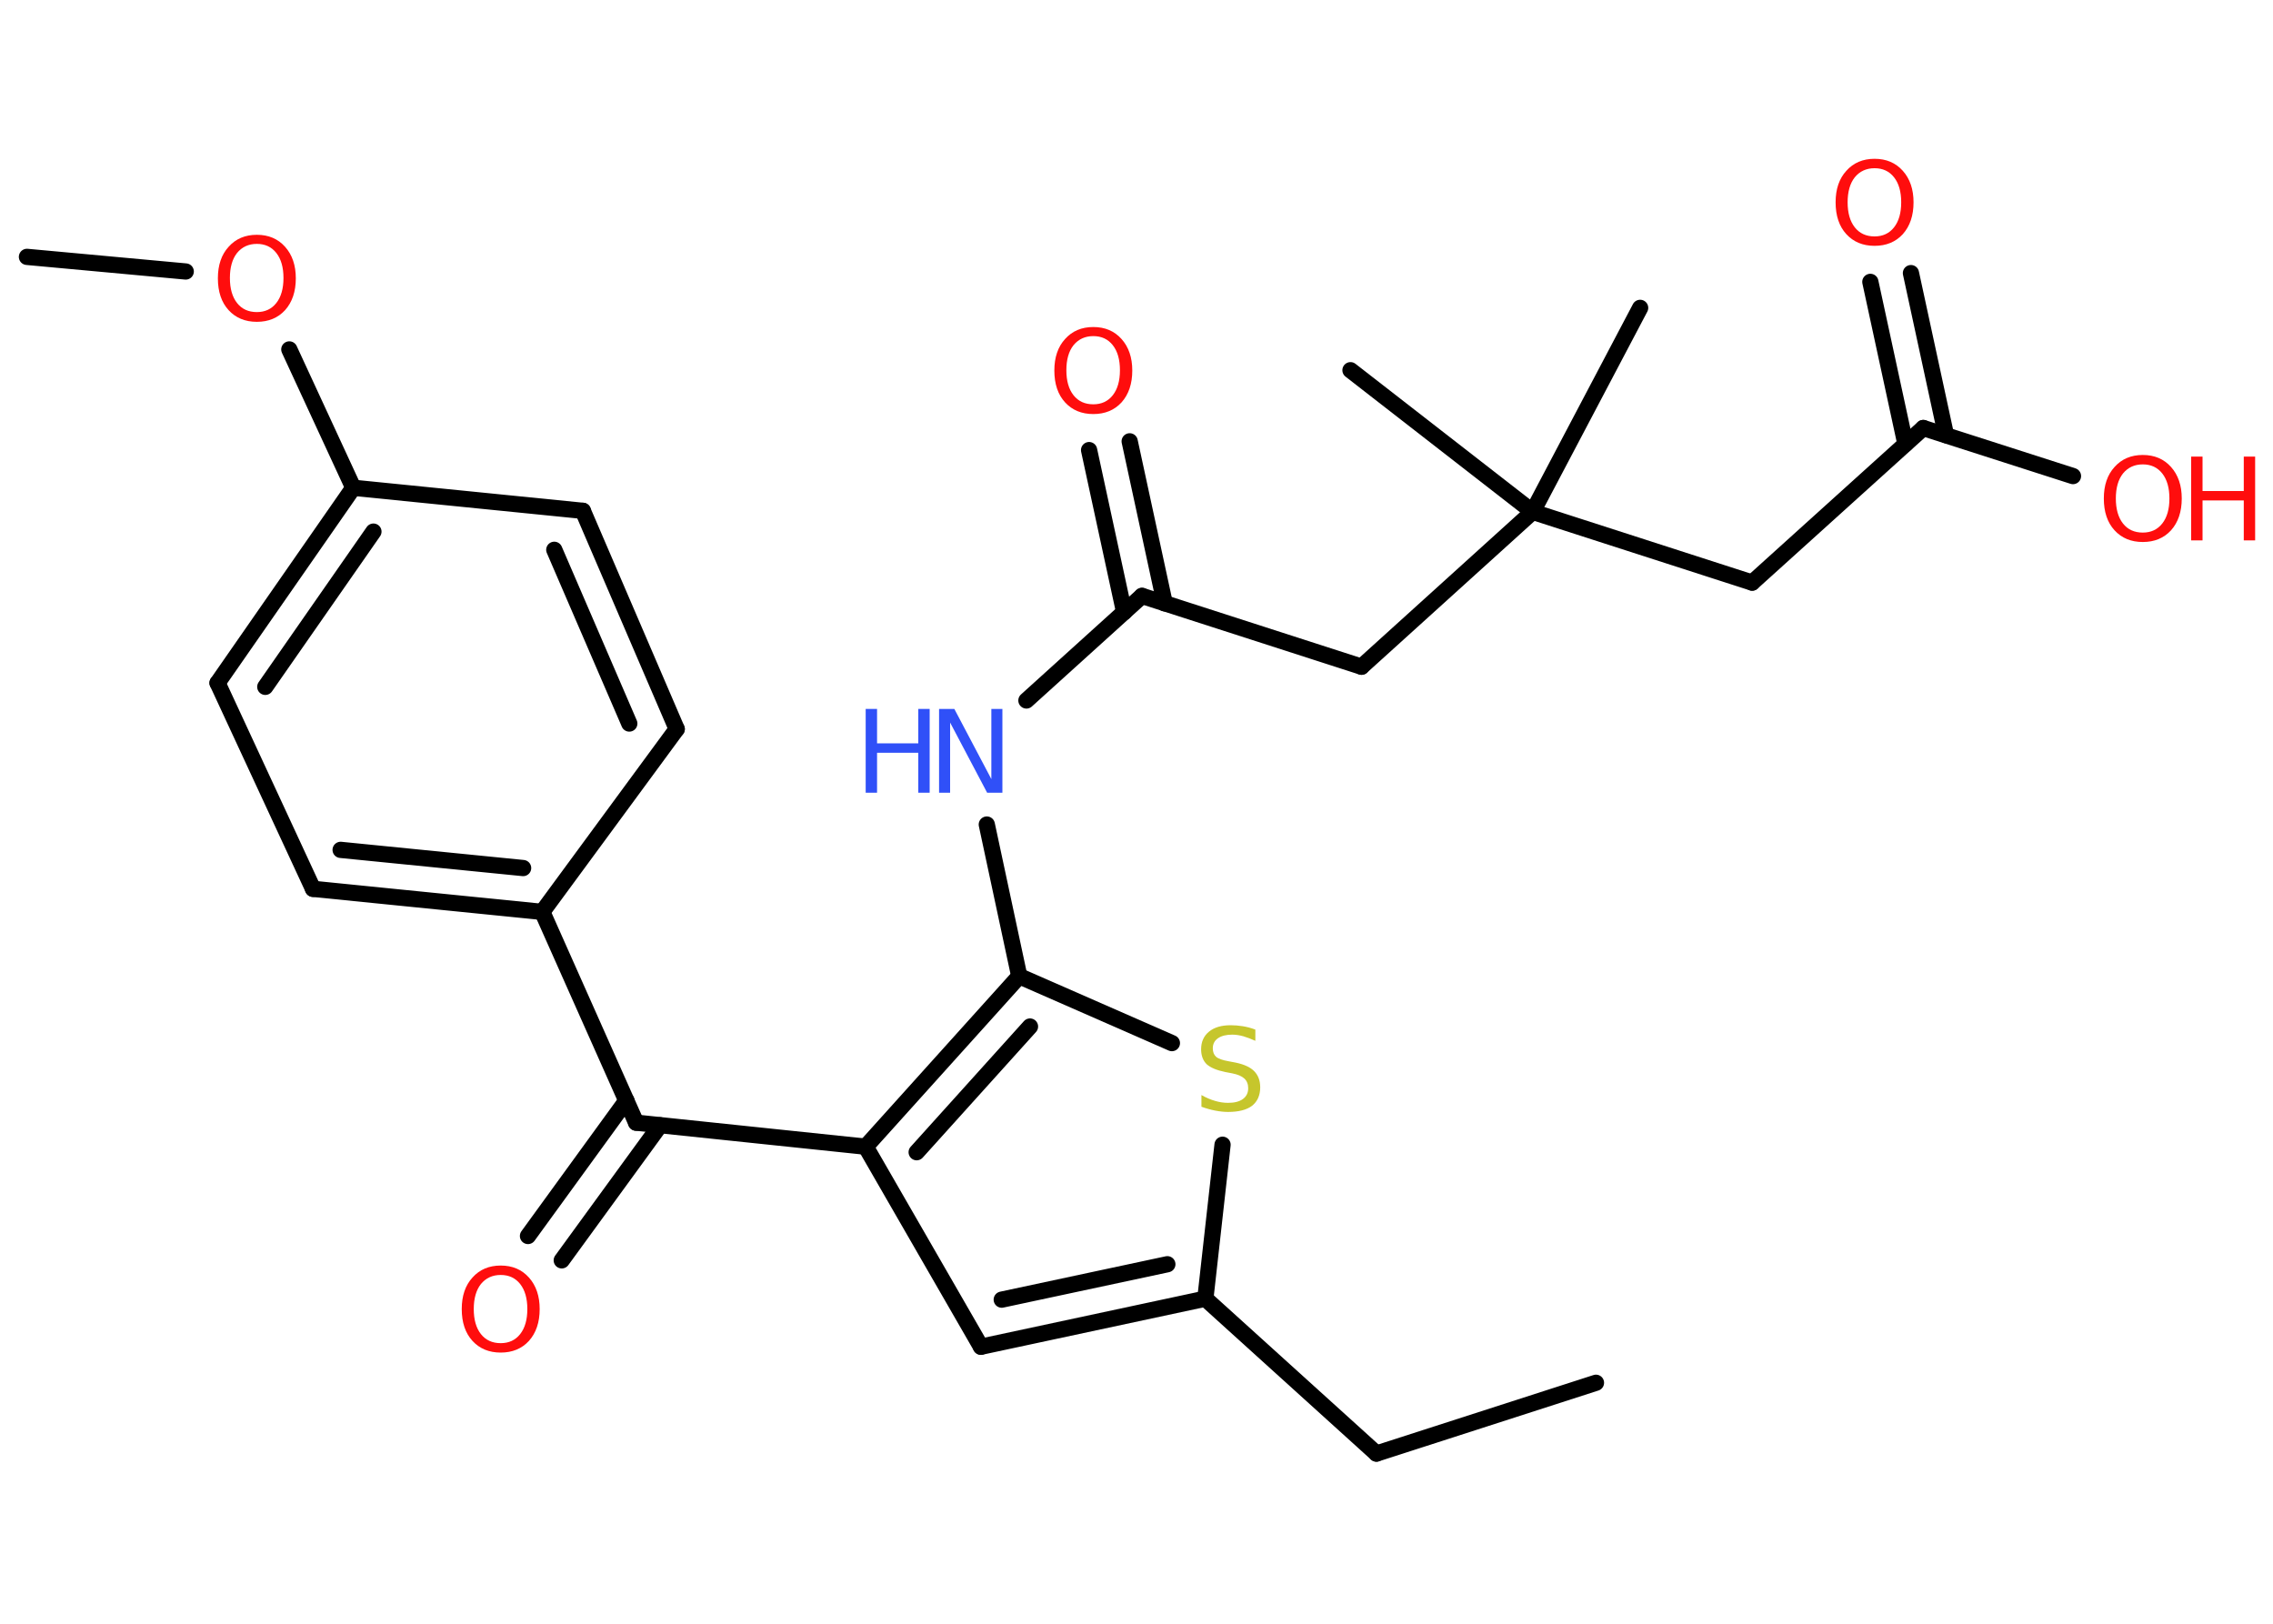 <?xml version='1.0' encoding='UTF-8'?>
<!DOCTYPE svg PUBLIC "-//W3C//DTD SVG 1.1//EN" "http://www.w3.org/Graphics/SVG/1.1/DTD/svg11.dtd">
<svg version='1.2' xmlns='http://www.w3.org/2000/svg' xmlns:xlink='http://www.w3.org/1999/xlink' width='70.0mm' height='50.0mm' viewBox='0 0 70.0 50.0'>
  <desc>Generated by the Chemistry Development Kit (http://github.com/cdk)</desc>
  <g stroke-linecap='round' stroke-linejoin='round' stroke='#000000' stroke-width='.5' fill='#FF0D0D'>
    <rect x='.0' y='.0' width='70.0' height='50.0' fill='#FFFFFF' stroke='none'/>
    <g id='mol1' class='mol'>
      <line id='mol1bnd1' class='bond' x1='49.15' y1='42.58' x2='42.39' y2='44.76'/>
      <line id='mol1bnd2' class='bond' x1='42.39' y1='44.76' x2='37.12' y2='39.99'/>
      <g id='mol1bnd3' class='bond'>
        <line x1='30.21' y1='41.47' x2='37.12' y2='39.99'/>
        <line x1='30.85' y1='40.02' x2='35.95' y2='38.93'/>
      </g>
      <line id='mol1bnd4' class='bond' x1='30.21' y1='41.47' x2='26.66' y2='35.31'/>
      <line id='mol1bnd5' class='bond' x1='26.66' y1='35.31' x2='19.59' y2='34.57'/>
      <g id='mol1bnd6' class='bond'>
        <line x1='20.33' y1='34.65' x2='17.3' y2='38.81'/>
        <line x1='19.29' y1='33.89' x2='16.26' y2='38.06'/>
      </g>
      <line id='mol1bnd7' class='bond' x1='19.59' y1='34.57' x2='16.7' y2='28.08'/>
      <g id='mol1bnd8' class='bond'>
        <line x1='9.64' y1='27.37' x2='16.7' y2='28.08'/>
        <line x1='10.49' y1='26.17' x2='16.11' y2='26.73'/>
      </g>
      <line id='mol1bnd9' class='bond' x1='9.64' y1='27.37' x2='6.7' y2='21.03'/>
      <g id='mol1bnd10' class='bond'>
        <line x1='10.88' y1='15.02' x2='6.7' y2='21.03'/>
        <line x1='11.5' y1='16.37' x2='8.17' y2='21.15'/>
      </g>
      <line id='mol1bnd11' class='bond' x1='10.88' y1='15.02' x2='8.91' y2='10.76'/>
      <line id='mol1bnd12' class='bond' x1='5.72' y1='8.36' x2='.83' y2='7.91'/>
      <line id='mol1bnd13' class='bond' x1='10.88' y1='15.02' x2='17.95' y2='15.73'/>
      <g id='mol1bnd14' class='bond'>
        <line x1='20.84' y1='22.45' x2='17.95' y2='15.73'/>
        <line x1='19.38' y1='22.28' x2='17.07' y2='16.93'/>
      </g>
      <line id='mol1bnd15' class='bond' x1='16.7' y1='28.08' x2='20.84' y2='22.45'/>
      <g id='mol1bnd16' class='bond'>
        <line x1='31.39' y1='30.06' x2='26.66' y2='35.31'/>
        <line x1='31.72' y1='31.61' x2='28.23' y2='35.48'/>
      </g>
      <line id='mol1bnd17' class='bond' x1='31.39' y1='30.06' x2='30.39' y2='25.39'/>
      <line id='mol1bnd18' class='bond' x1='31.61' y1='21.57' x2='35.17' y2='18.35'/>
      <g id='mol1bnd19' class='bond'>
        <line x1='34.62' y1='18.85' x2='33.54' y2='13.86'/>
        <line x1='35.87' y1='18.58' x2='34.79' y2='13.59'/>
      </g>
      <line id='mol1bnd20' class='bond' x1='35.17' y1='18.35' x2='41.93' y2='20.53'/>
      <line id='mol1bnd21' class='bond' x1='41.93' y1='20.53' x2='47.2' y2='15.76'/>
      <line id='mol1bnd22' class='bond' x1='47.2' y1='15.76' x2='50.51' y2='9.48'/>
      <line id='mol1bnd23' class='bond' x1='47.2' y1='15.76' x2='41.59' y2='11.4'/>
      <line id='mol1bnd24' class='bond' x1='47.2' y1='15.76' x2='53.96' y2='17.94'/>
      <line id='mol1bnd25' class='bond' x1='53.96' y1='17.94' x2='59.23' y2='13.18'/>
      <g id='mol1bnd26' class='bond'>
        <line x1='58.68' y1='13.67' x2='57.6' y2='8.68'/>
        <line x1='59.93' y1='13.4' x2='58.85' y2='8.41'/>
      </g>
      <line id='mol1bnd27' class='bond' x1='59.23' y1='13.18' x2='63.84' y2='14.66'/>
      <line id='mol1bnd28' class='bond' x1='31.39' y1='30.06' x2='36.09' y2='32.12'/>
      <line id='mol1bnd29' class='bond' x1='37.12' y1='39.99' x2='37.65' y2='35.25'/>
      <path id='mol1atm7' class='atom' d='M15.42 39.26q-.38 .0 -.61 .28q-.22 .28 -.22 .77q.0 .49 .22 .77q.22 .28 .61 .28q.38 .0 .6 -.28q.22 -.28 .22 -.77q.0 -.49 -.22 -.77q-.22 -.28 -.6 -.28zM15.42 38.97q.54 .0 .87 .37q.33 .37 .33 .97q.0 .61 -.33 .98q-.33 .36 -.87 .36q-.54 .0 -.87 -.36q-.33 -.36 -.33 -.98q.0 -.61 .33 -.97q.33 -.37 .87 -.37z' stroke='none'/>
      <path id='mol1atm12' class='atom' d='M7.91 7.51q-.38 .0 -.61 .28q-.22 .28 -.22 .77q.0 .49 .22 .77q.22 .28 .61 .28q.38 .0 .6 -.28q.22 -.28 .22 -.77q.0 -.49 -.22 -.77q-.22 -.28 -.6 -.28zM7.91 7.23q.54 .0 .87 .37q.33 .37 .33 .97q.0 .61 -.33 .98q-.33 .36 -.87 .36q-.54 .0 -.87 -.36q-.33 -.36 -.33 -.98q.0 -.61 .33 -.97q.33 -.37 .87 -.37z' stroke='none'/>
      <g id='mol1atm17' class='atom'>
        <path d='M28.92 21.83h.47l1.14 2.16v-2.16h.34v2.58h-.47l-1.14 -2.16v2.16h-.34v-2.58z' stroke='none' fill='#3050F8'/>
        <path d='M26.66 21.83h.35v1.06h1.27v-1.06h.35v2.58h-.35v-1.23h-1.27v1.23h-.35v-2.58z' stroke='none' fill='#3050F8'/>
      </g>
      <path id='mol1atm19' class='atom' d='M33.67 10.35q-.38 .0 -.61 .28q-.22 .28 -.22 .77q.0 .49 .22 .77q.22 .28 .61 .28q.38 .0 .6 -.28q.22 -.28 .22 -.77q.0 -.49 -.22 -.77q-.22 -.28 -.6 -.28zM33.67 10.07q.54 .0 .87 .37q.33 .37 .33 .97q.0 .61 -.33 .98q-.33 .36 -.87 .36q-.54 .0 -.87 -.36q-.33 -.36 -.33 -.98q.0 -.61 .33 -.97q.33 -.37 .87 -.37z' stroke='none'/>
      <path id='mol1atm26' class='atom' d='M57.73 5.18q-.38 .0 -.61 .28q-.22 .28 -.22 .77q.0 .49 .22 .77q.22 .28 .61 .28q.38 .0 .6 -.28q.22 -.28 .22 -.77q.0 -.49 -.22 -.77q-.22 -.28 -.6 -.28zM57.73 4.89q.54 .0 .87 .37q.33 .37 .33 .97q.0 .61 -.33 .98q-.33 .36 -.87 .36q-.54 .0 -.87 -.36q-.33 -.36 -.33 -.98q.0 -.61 .33 -.97q.33 -.37 .87 -.37z' stroke='none'/>
      <g id='mol1atm27' class='atom'>
        <path d='M65.99 14.3q-.38 .0 -.61 .28q-.22 .28 -.22 .77q.0 .49 .22 .77q.22 .28 .61 .28q.38 .0 .6 -.28q.22 -.28 .22 -.77q.0 -.49 -.22 -.77q-.22 -.28 -.6 -.28zM65.99 14.01q.54 .0 .87 .37q.33 .37 .33 .97q.0 .61 -.33 .98q-.33 .36 -.87 .36q-.54 .0 -.87 -.36q-.33 -.36 -.33 -.98q.0 -.61 .33 -.97q.33 -.37 .87 -.37z' stroke='none'/>
        <path d='M67.48 14.06h.35v1.06h1.27v-1.06h.35v2.58h-.35v-1.23h-1.27v1.23h-.35v-2.58z' stroke='none'/>
      </g>
      <path id='mol1atm28' class='atom' d='M38.66 31.71v.34q-.2 -.09 -.37 -.14q-.18 -.05 -.34 -.05q-.28 .0 -.44 .11q-.16 .11 -.16 .31q.0 .17 .1 .26q.1 .09 .39 .14l.21 .04q.39 .08 .57 .26q.19 .19 .19 .5q.0 .37 -.25 .57q-.25 .19 -.74 .19q-.18 .0 -.39 -.04q-.21 -.04 -.43 -.12v-.36q.21 .12 .42 .18q.2 .06 .4 .06q.3 .0 .46 -.12q.16 -.12 .16 -.33q.0 -.19 -.12 -.3q-.12 -.11 -.38 -.16l-.21 -.04q-.39 -.08 -.57 -.24q-.17 -.17 -.17 -.46q.0 -.34 .24 -.54q.24 -.2 .67 -.2q.18 .0 .37 .03q.19 .03 .38 .1z' stroke='none' fill='#C6C62C'/>
    </g>
  </g>
</svg>
